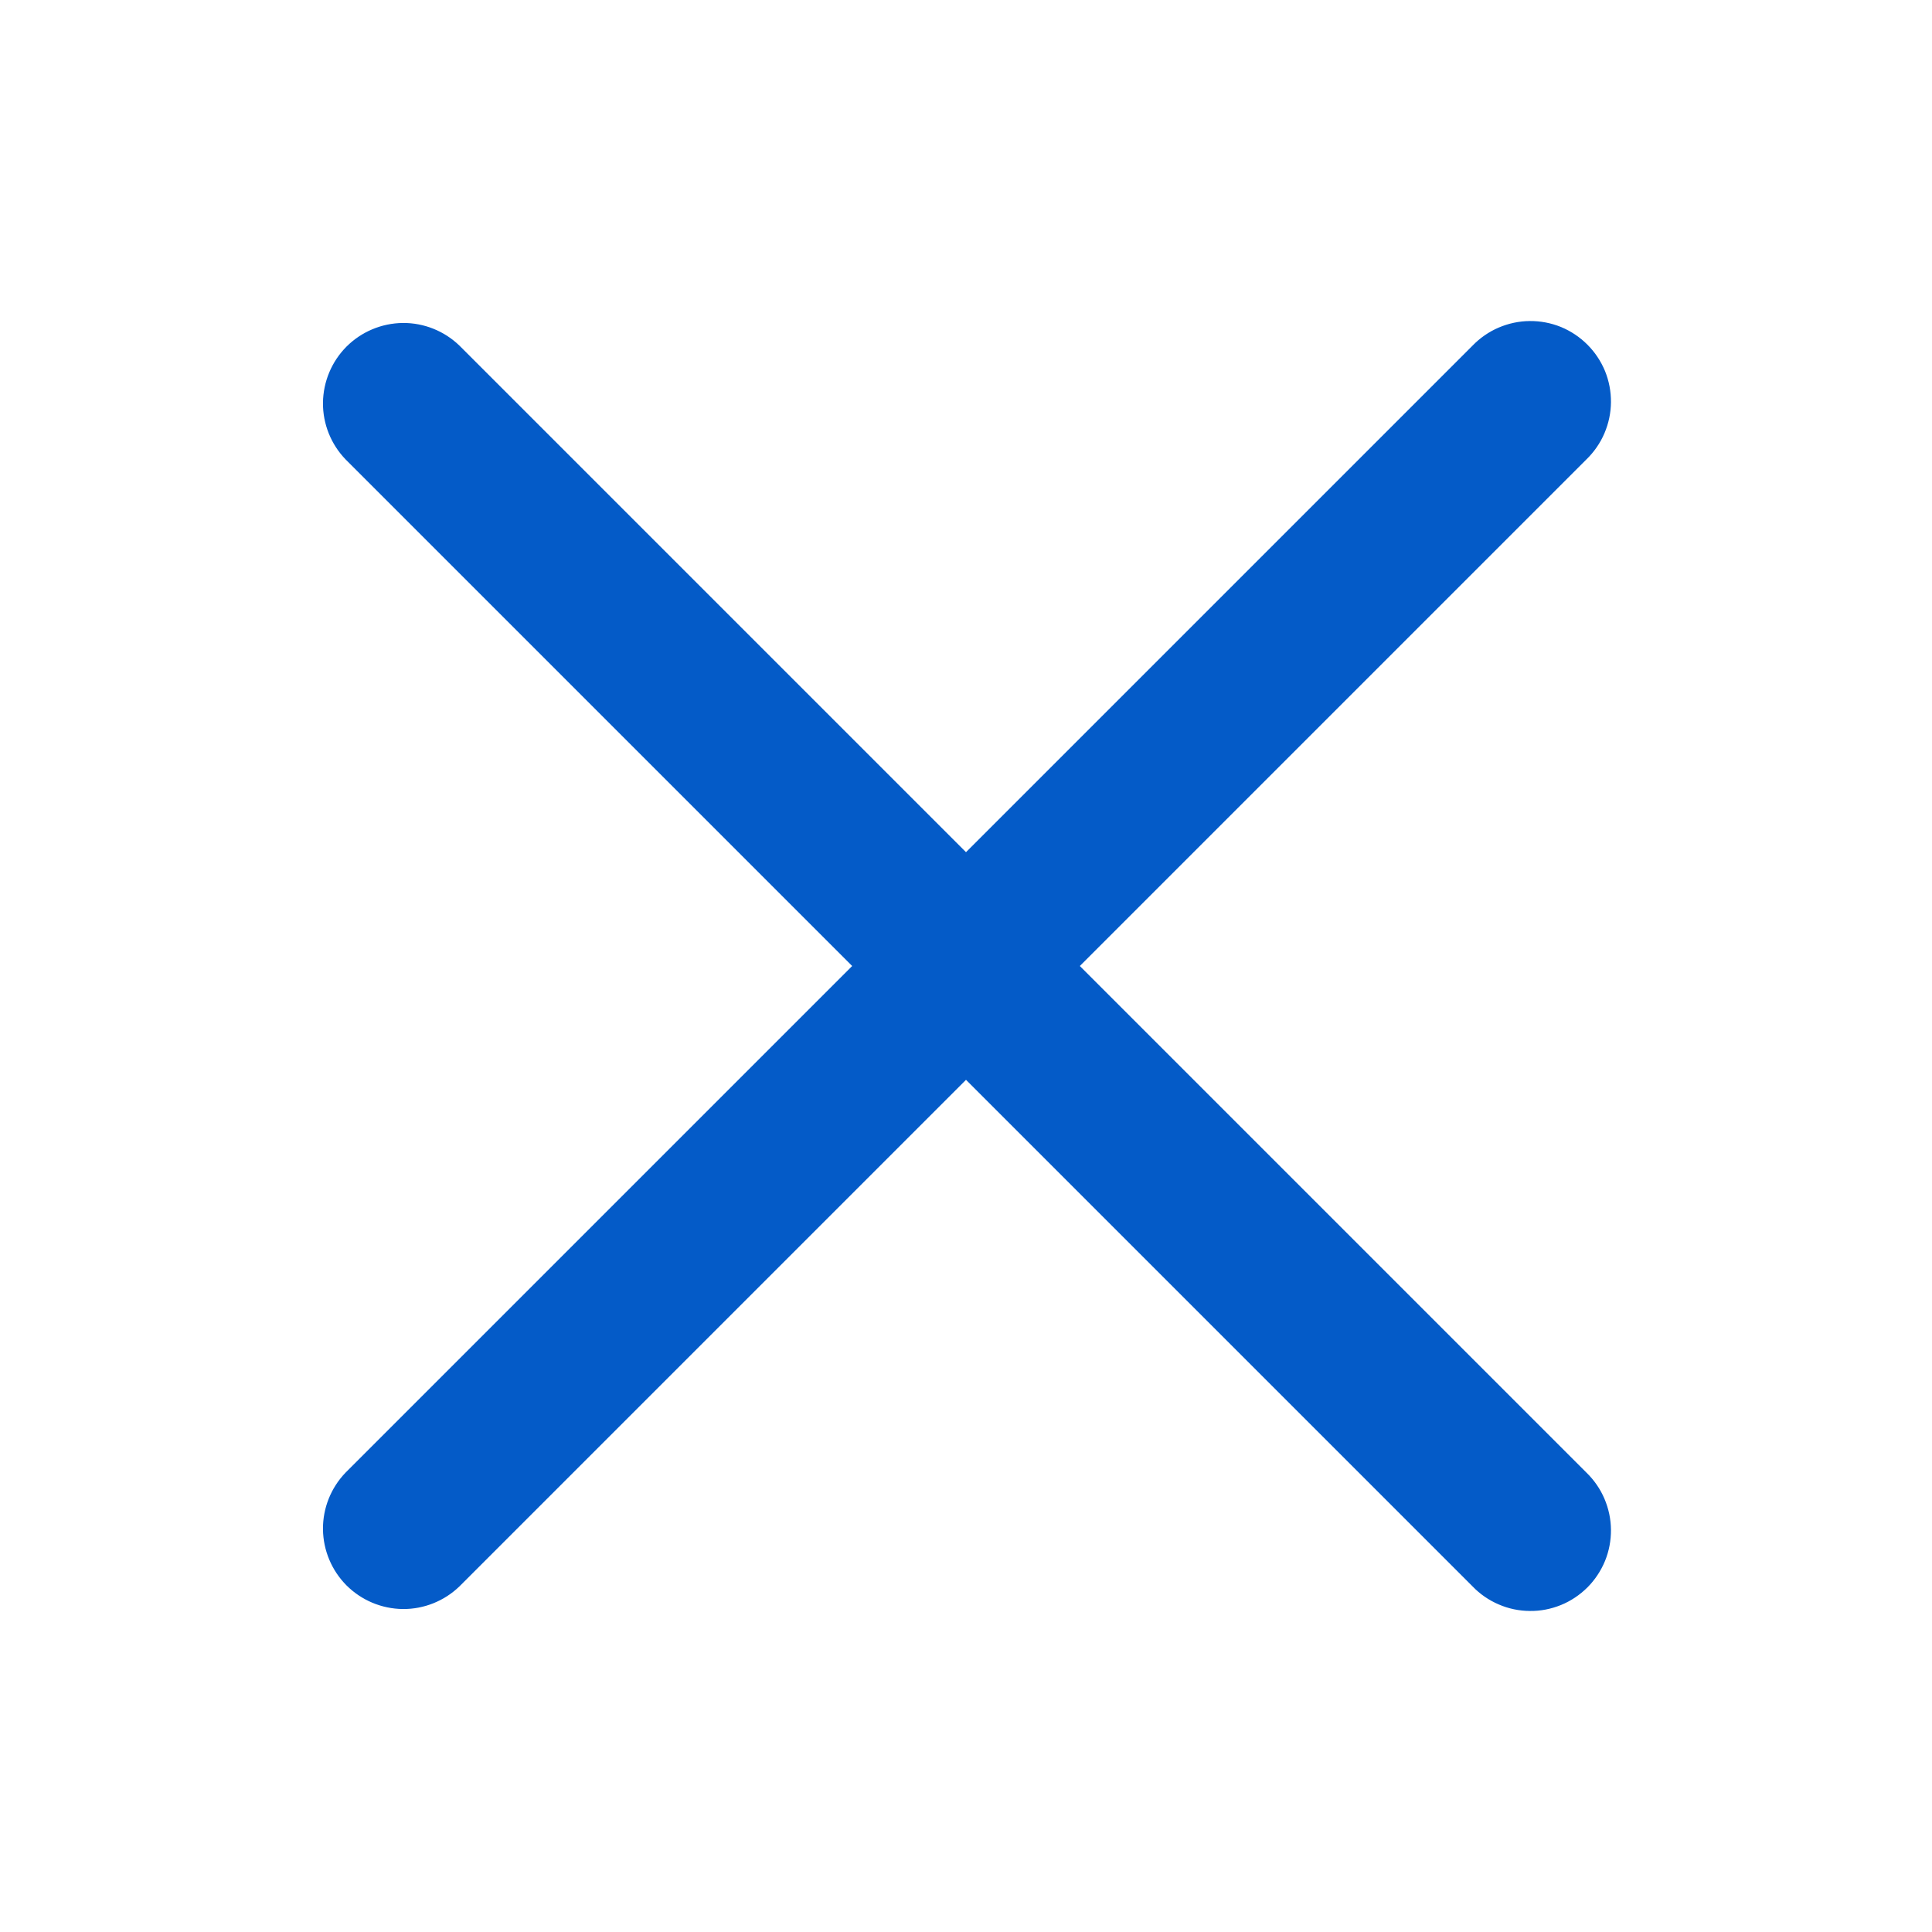 <svg width="24" height="24" viewBox="0 0 24 24" fill="none" xmlns="http://www.w3.org/2000/svg">
<path d="M4.293 18.293L10.586 12L4.293 5.707C4.111 5.518 4.01 5.266 4.012 5.004C4.015 4.741 4.12 4.491 4.305 4.305C4.491 4.12 4.741 4.015 5.004 4.012C5.266 4.01 5.518 4.111 5.707 4.293L12 10.586L18.293 4.293C18.385 4.198 18.496 4.121 18.618 4.069C18.74 4.017 18.871 3.989 19.004 3.988C19.136 3.987 19.268 4.012 19.391 4.062C19.514 4.113 19.625 4.187 19.719 4.281C19.813 4.375 19.887 4.486 19.938 4.609C19.988 4.732 20.013 4.864 20.012 4.996C20.011 5.129 19.983 5.26 19.931 5.382C19.879 5.504 19.802 5.615 19.707 5.707L13.414 12L19.707 18.293C19.802 18.385 19.879 18.496 19.931 18.618C19.983 18.74 20.011 18.871 20.012 19.004C20.013 19.137 19.988 19.268 19.938 19.391C19.887 19.514 19.813 19.626 19.719 19.72C19.625 19.813 19.514 19.888 19.391 19.938C19.268 19.988 19.136 20.014 19.004 20.012C18.871 20.011 18.74 19.984 18.618 19.931C18.496 19.879 18.385 19.803 18.293 19.707L12 13.414L5.707 19.707C5.518 19.889 5.266 19.99 5.004 19.988C4.741 19.985 4.491 19.88 4.305 19.695C4.12 19.509 4.015 19.259 4.012 18.997C4.01 18.734 4.111 18.482 4.293 18.293Z" fill="#045BC8"/>
</svg>
